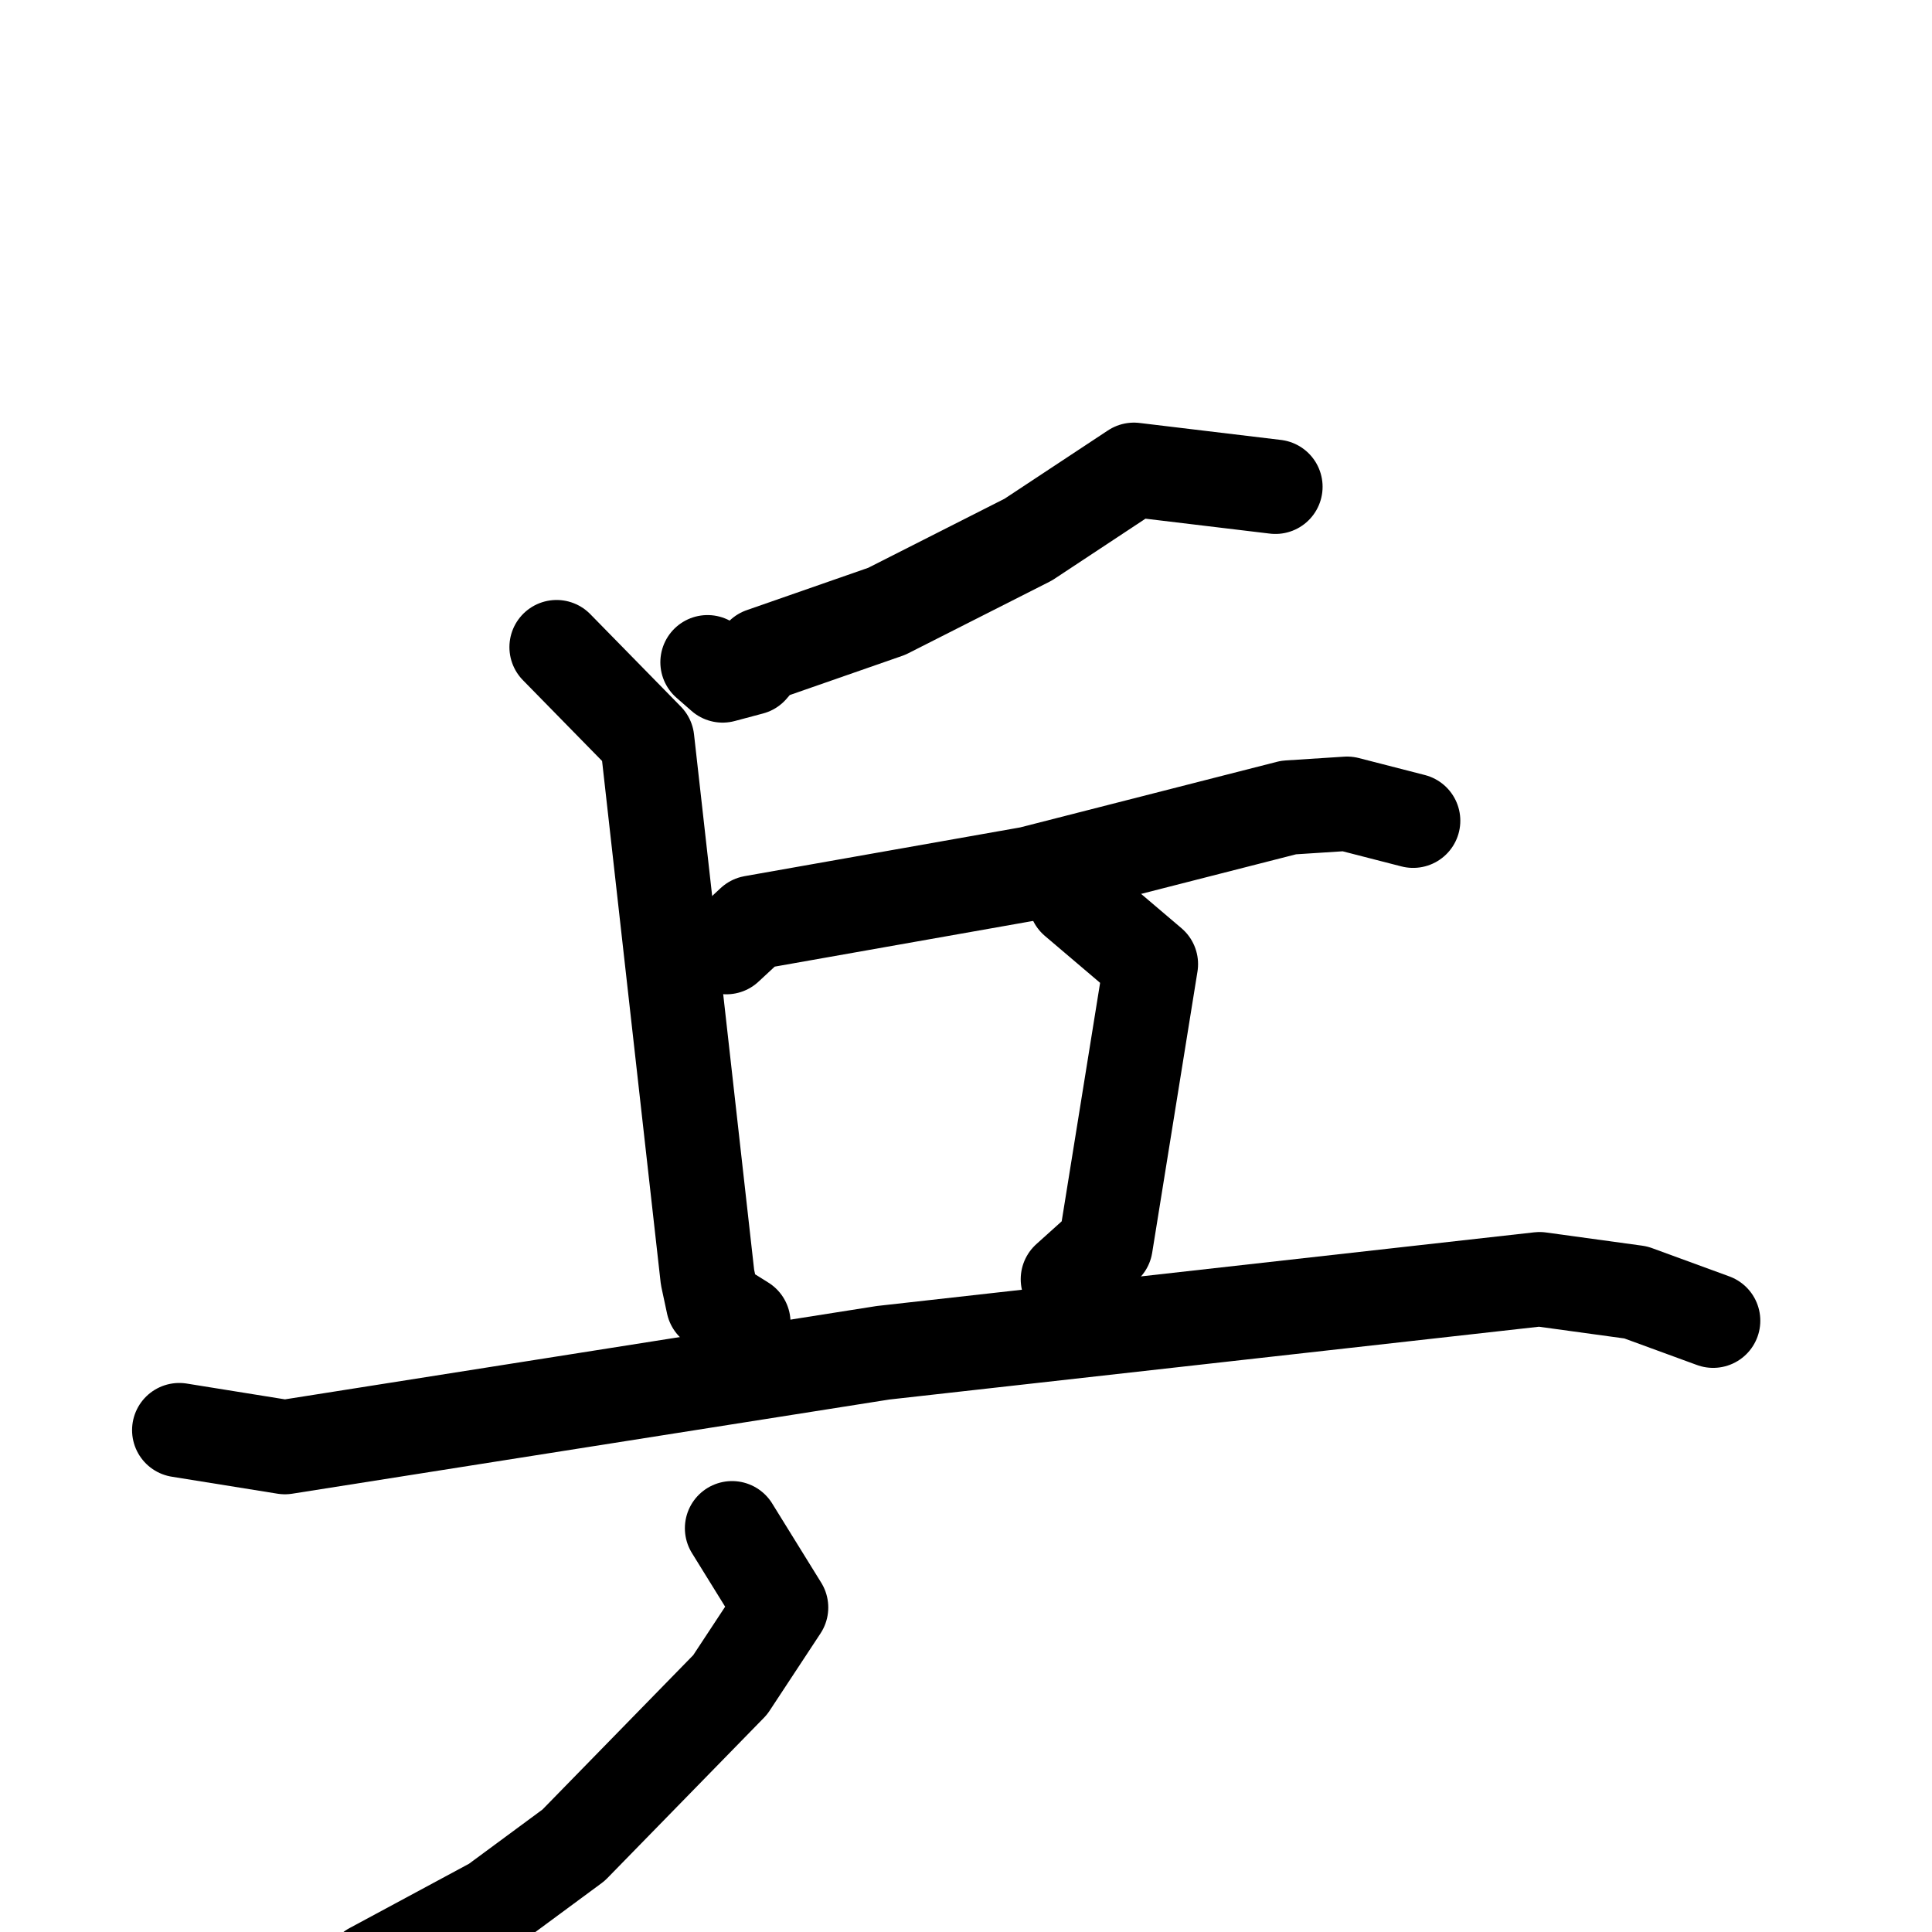 <svg xmlns="http://www.w3.org/2000/svg" viewBox="0 0 1024 1024">
  <g style="fill:none;stroke:#000000;stroke-width:50;stroke-linecap:round;stroke-linejoin:round;" transform="scale(1, 1) translate(0, 0)">
    <path d="M 676.0,258.0 L 601.0,249.0 L 545.0,286.0 L 470.0,324.0 L 404.0,347.0 L 398.0,354.0 L 383.0,358.0 L 375.0,351.0"/>
    <path d="M 295.0,343.0 L 343.0,392.0 L 375.0,677.0 L 378.0,691.0 L 394.0,701.0"/>
    <path d="M 385.0,502.0 L 399.0,489.0 L 546.0,463.0 L 683.0,428.0 L 714.0,426.0 L 749.0,435.0"/>
    <path d="M 570.0,477.0 L 610.0,511.0 L 586.0,660.0 L 566.0,678.0"/>
    <path d="M 95.0,758.0 L 151.0,767.0 L 468.0,717.0 L 816.0,678.0 L 867.0,685.0 L 908.0,700.0"/>
    <path d="M 388.0,810.0 L 414.0,852.0 L 387.0,893.0 L 304.0,978.0 L 262.0,1009.0 L 197.0,1044.0"/>
  </g>
</svg>
